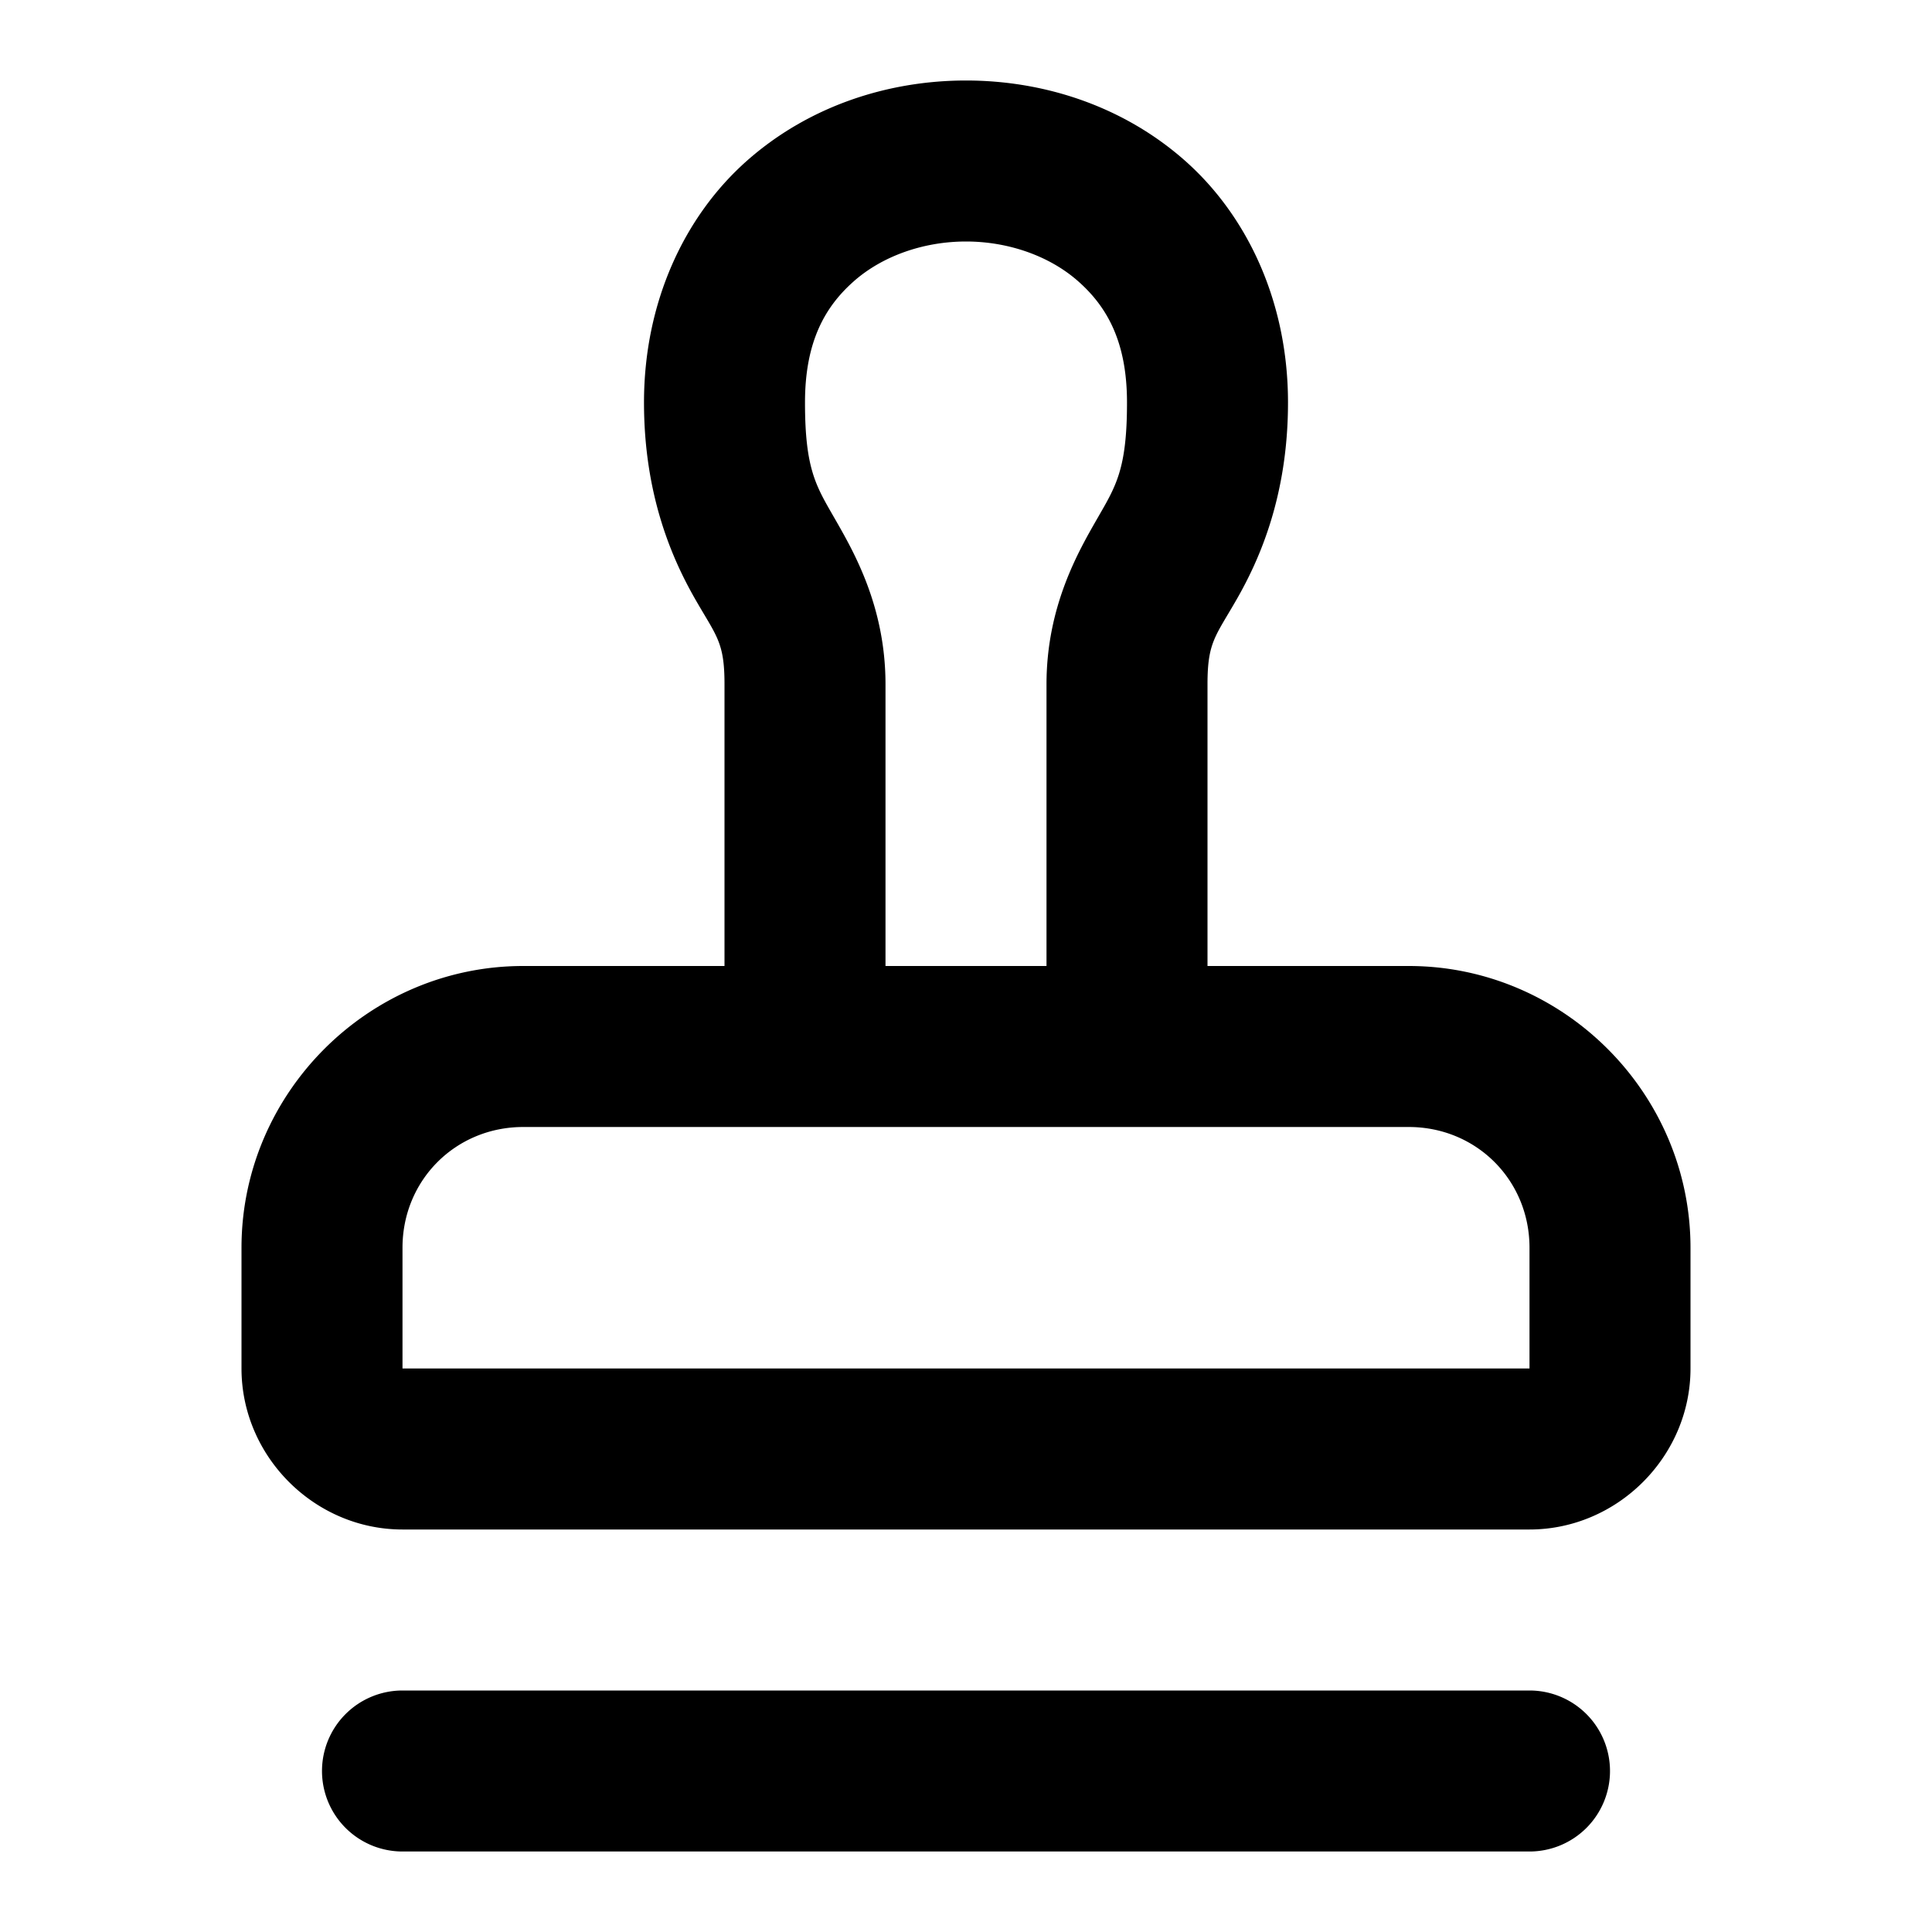 <?xml version="1.0" encoding="UTF-8" standalone="no"?>
<svg xmlns="http://www.w3.org/2000/svg" xmlns:svg="http://www.w3.org/2000/svg" width="24" height="24" viewBox="0 0 24 24" fill="currentColor" tags="mark,print,clone,loyalty,library" categories="design,cursors,tools">
  <path d="M 12 1 C 11.028 1 10.042 1.319 9.273 2.002 C 8.505 2.685 8 3.75 8 5 C 8 6.167 8.361 6.96 8.631 7.434 C 8.901 7.907 9 7.972 9 8.5 L 9 12 L 6.5 12 C 4.579 12 3 13.579 3 15.5 L 3 17 C 3 18.093 3.907 19 5 19 L 19 19 C 20.093 19 21 18.093 21 17 L 21 15.5 C 21 13.579 19.421 12 17.5 12 L 15 12 L 15 8.5 C 15 7.972 15.099 7.907 15.369 7.434 C 15.639 6.96 16 6.167 16 5 C 16 3.75 15.495 2.685 14.727 2.002 C 13.958 1.319 12.972 1 12 1 z M 12 3 C 12.528 3 13.042 3.181 13.398 3.498 C 13.755 3.815 14 4.25 14 5 C 14 5.833 13.861 6.04 13.631 6.441 C 13.401 6.843 13 7.528 13 8.5 L 13 12 L 11 12 L 11 8.5 C 11 7.528 10.599 6.843 10.369 6.441 C 10.139 6.04 10 5.833 10 5 C 10 4.25 10.245 3.815 10.602 3.498 C 10.958 3.181 11.472 3 12 3 z M 6.5 14 L 17.5 14 C 18.34 14 19 14.66 19 15.5 L 19 17 L 5 17 L 5 15.5 C 5 14.66 5.66 14 6.5 14 z M 5 21 A 1 1 0 0 0 4 22 A 1 1 0 0 0 5 23 L 19 23 A 1 1 0 0 0 20 22 A 1 1 0 0 0 19 21 L 5 21 z "/>
</svg>
